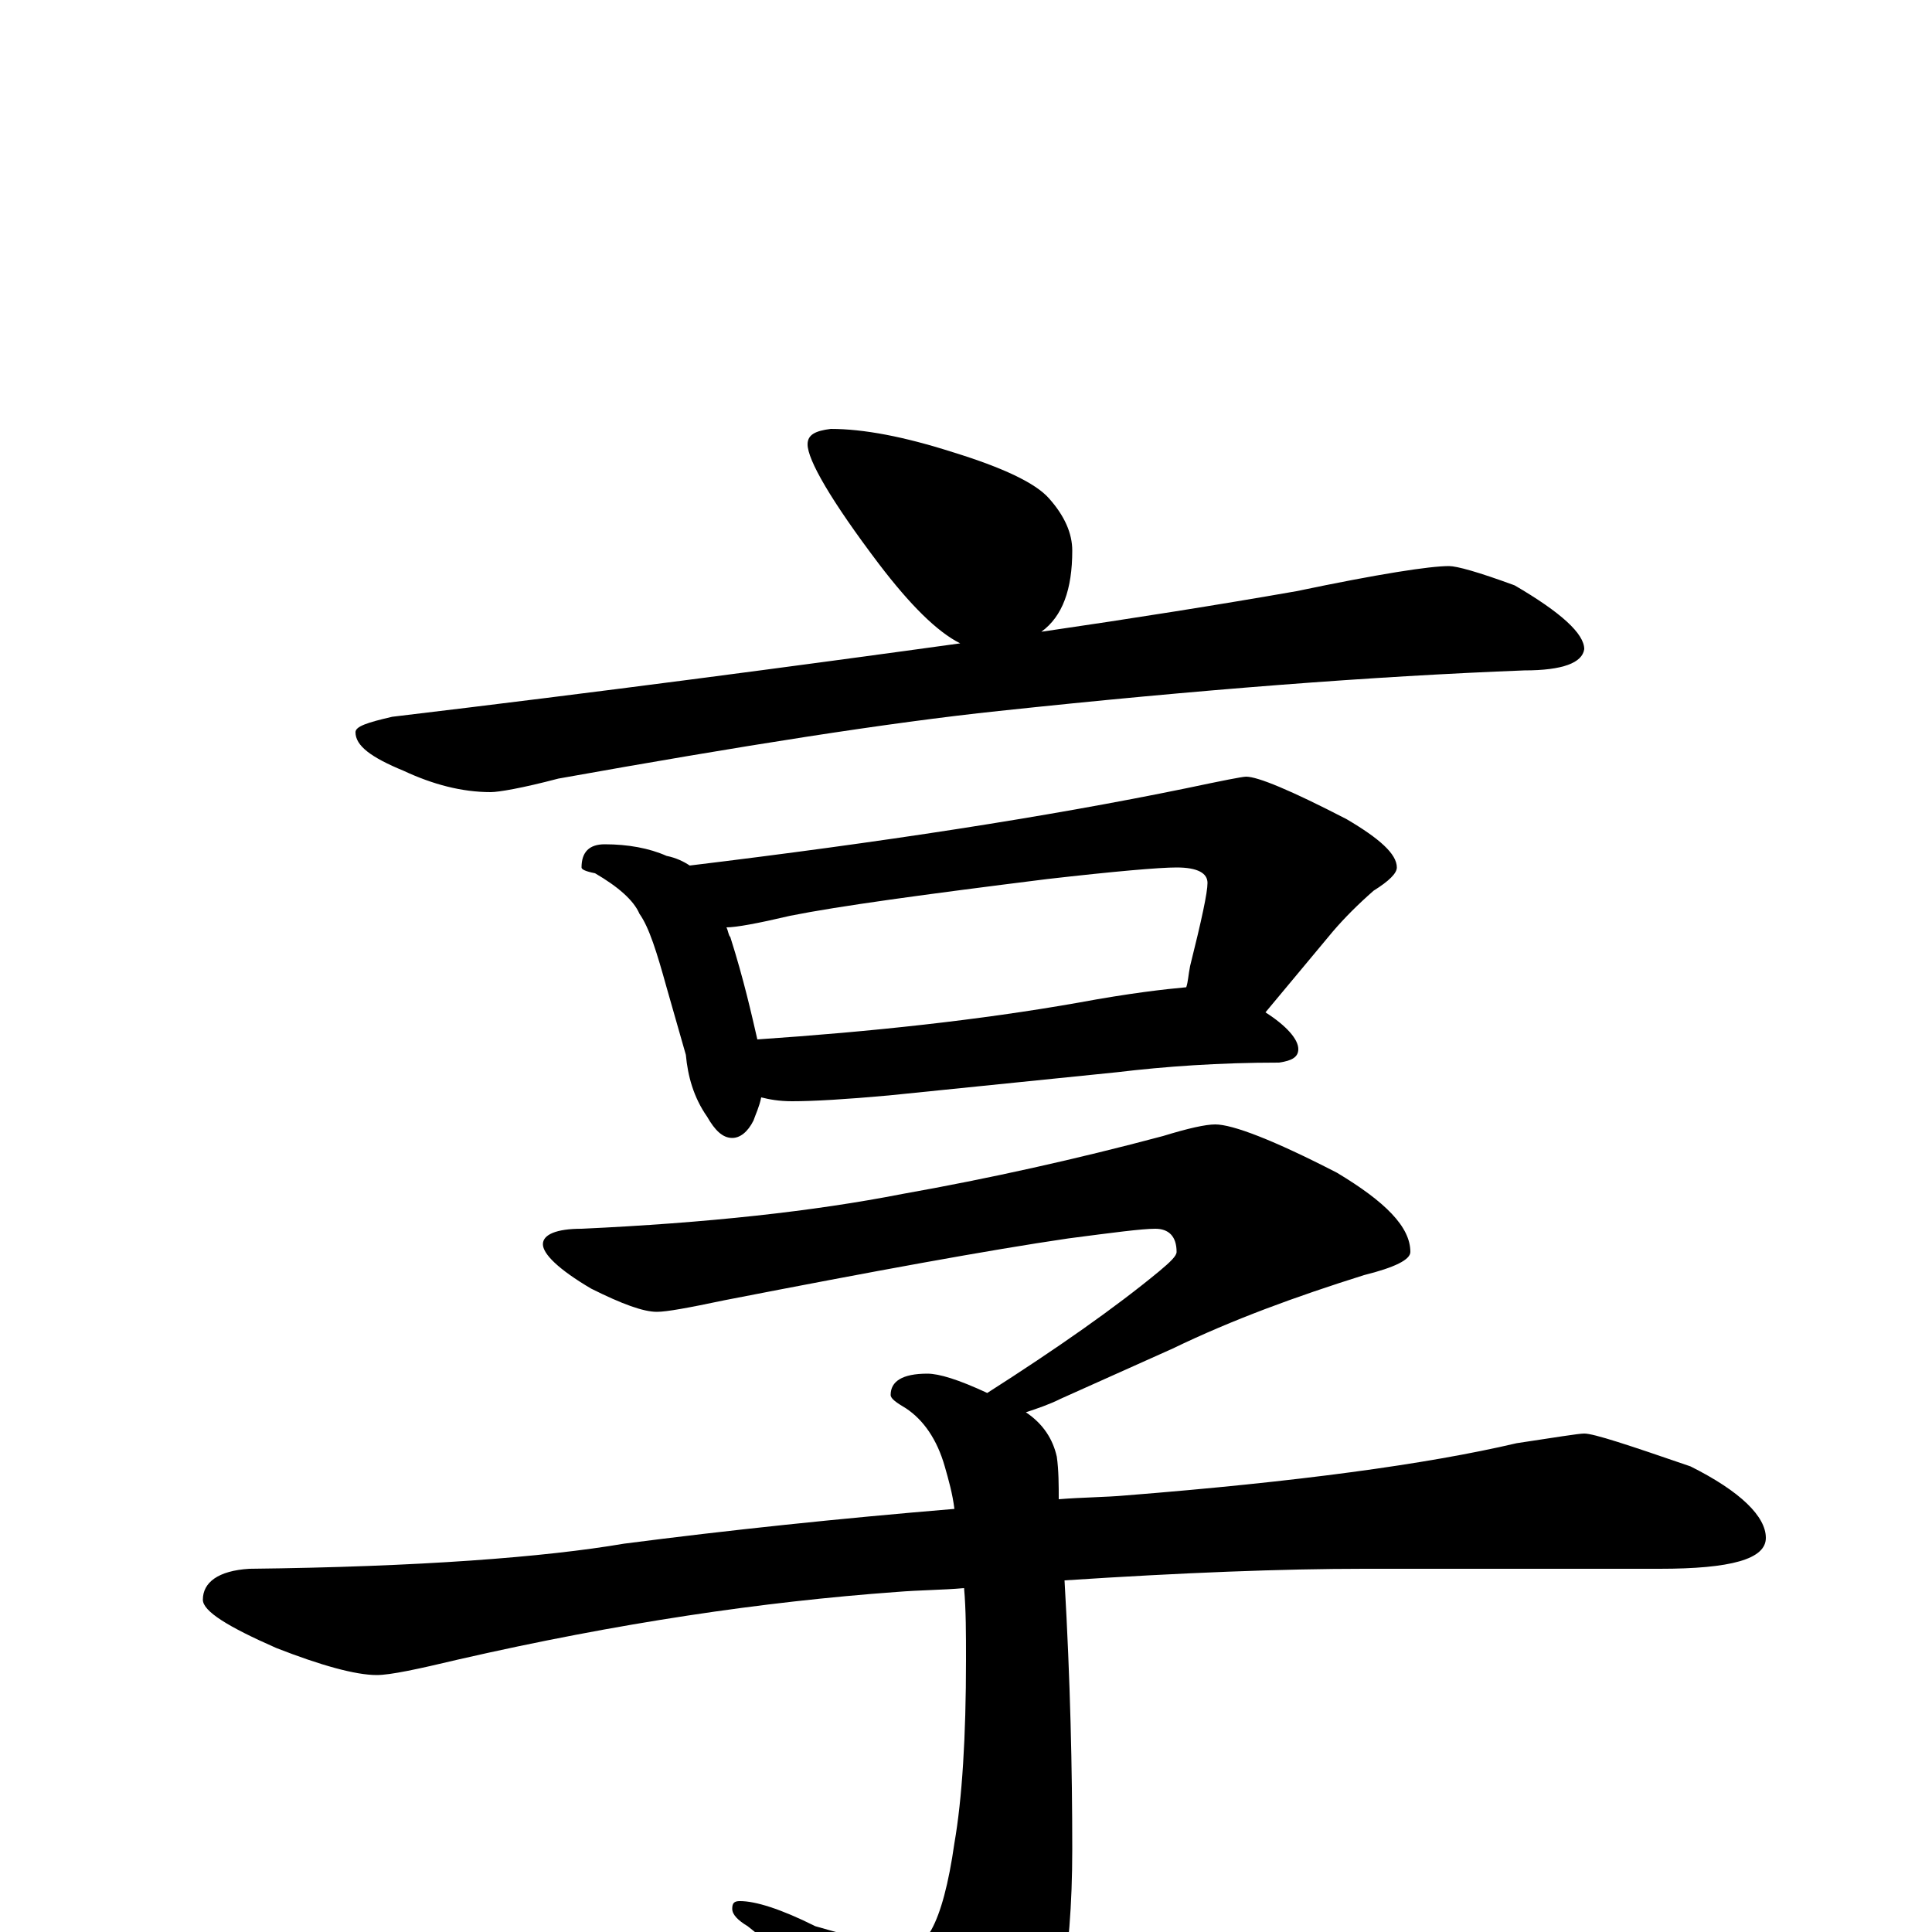 <?xml version="1.0" encoding="utf-8" ?>
<!DOCTYPE svg PUBLIC "-//W3C//DTD SVG 1.1//EN" "http://www.w3.org/Graphics/SVG/1.1/DTD/svg11.dtd">
<svg version="1.1" id="Layer_1" xmlns="http://www.w3.org/2000/svg" xmlns:xlink="http://www.w3.org/1999/xlink" x="0px" y="145px" width="1000px" height="1000px" viewBox="0 0 1000 1000" enable-background="new 0 0 1000 1000" xml:space="preserve">
<g id="Layer_1">
<path id="glyph" transform="matrix(1 0 0 -1 0 1000)" d="M430,778C447,778 468,774 493,766C519,758 536,750 543,742C551,733 555,724 555,715C555,695 550,681 539,673C587,680 631,687 671,694C714,703 740,707 750,707C754,707 765,704 784,697C808,683 820,672 820,664C819,657 809,653 789,653C711,650 620,643 517,632C460,626 384,614 289,597C270,592 258,590 254,590C239,590 224,594 209,601C192,608 184,614 184,621C184,624 190,626 203,629C312,642 410,655 497,667C485,673 471,687 455,708C430,741 418,762 418,770C418,775 422,777 430,778M313,563C325,563 336,561 345,557C350,556 354,554 357,552C456,564 541,577 614,592C633,596 643,598 645,598C651,598 668,591 697,576C714,566 723,558 723,551C723,548 719,544 711,539C703,532 696,525 690,518l-35,-42C666,469 672,462 672,457C672,453 669,451 662,450C631,450 603,448 578,445l-118,-12C438,431 421,430 410,430C403,430 398,431 394,432C393,427 391,423 390,420C387,414 383,411 379,411C374,411 370,415 366,422C359,432 356,443 355,454l-10,35C340,507 336,520 331,527C328,534 320,541 308,548C303,549 301,550 301,551C301,559 305,563 313,563M392,462C451,466 507,472 558,481C585,486 603,488 614,489C615,492 615,495 616,500C622,524 625,538 625,543C625,548 620,551 609,551C600,551 577,549 542,545C478,537 434,531 409,526C392,522 381,520 376,520C377,518 377,516 378,515C385,493 389,475 392,462M629,418C638,418 659,410 692,393C717,378 730,365 730,352C730,348 722,344 706,340C671,329 638,317 607,302l-58,-26C543,273 537,271 531,269C540,263 545,255 547,246C548,239 548,231 548,224C560,225 572,225 583,226C671,233 738,242 785,253C805,256 817,258 820,258C825,258 843,252 875,241C901,228 914,215 914,204C914,193 896,188 859,188l-153,0C664,188 612,186 551,182C554,130 555,84 555,43C555,-15 547,-56 532,-79C519,-96 507,-105 496,-105C490,-105 483,-100 476,-91C443,-50 414,-18 387,3C382,6 379,9 379,12C379,15 380,16 383,16C391,16 404,12 422,3C446,-4 462,-7 469,-7C474,-7 479,-4 482,1C487,10 491,25 494,46C498,69 500,101 500,141C500,154 500,167 499,178C488,177 476,177 464,176C395,171 320,160 237,141C216,136 202,133 195,133C184,133 166,138 143,147C118,158 105,166 105,172C105,181 113,187 129,188C217,189 282,194 323,201C377,208 434,214 494,219C493,227 491,234 489,241C485,255 478,265 469,271C464,274 461,276 461,278C461,285 467,289 480,289C486,289 496,286 511,279C547,302 577,323 600,342C606,347 609,350 609,352C609,360 605,364 598,364C591,364 576,362 553,359C512,353 452,342 375,327C356,323 345,321 340,321C333,321 322,325 306,333C289,343 281,351 281,356C281,361 288,364 301,364C366,367 421,373 467,382C512,390 557,400 602,412C615,416 624,418 629,418z"/>
</g>
</svg>
